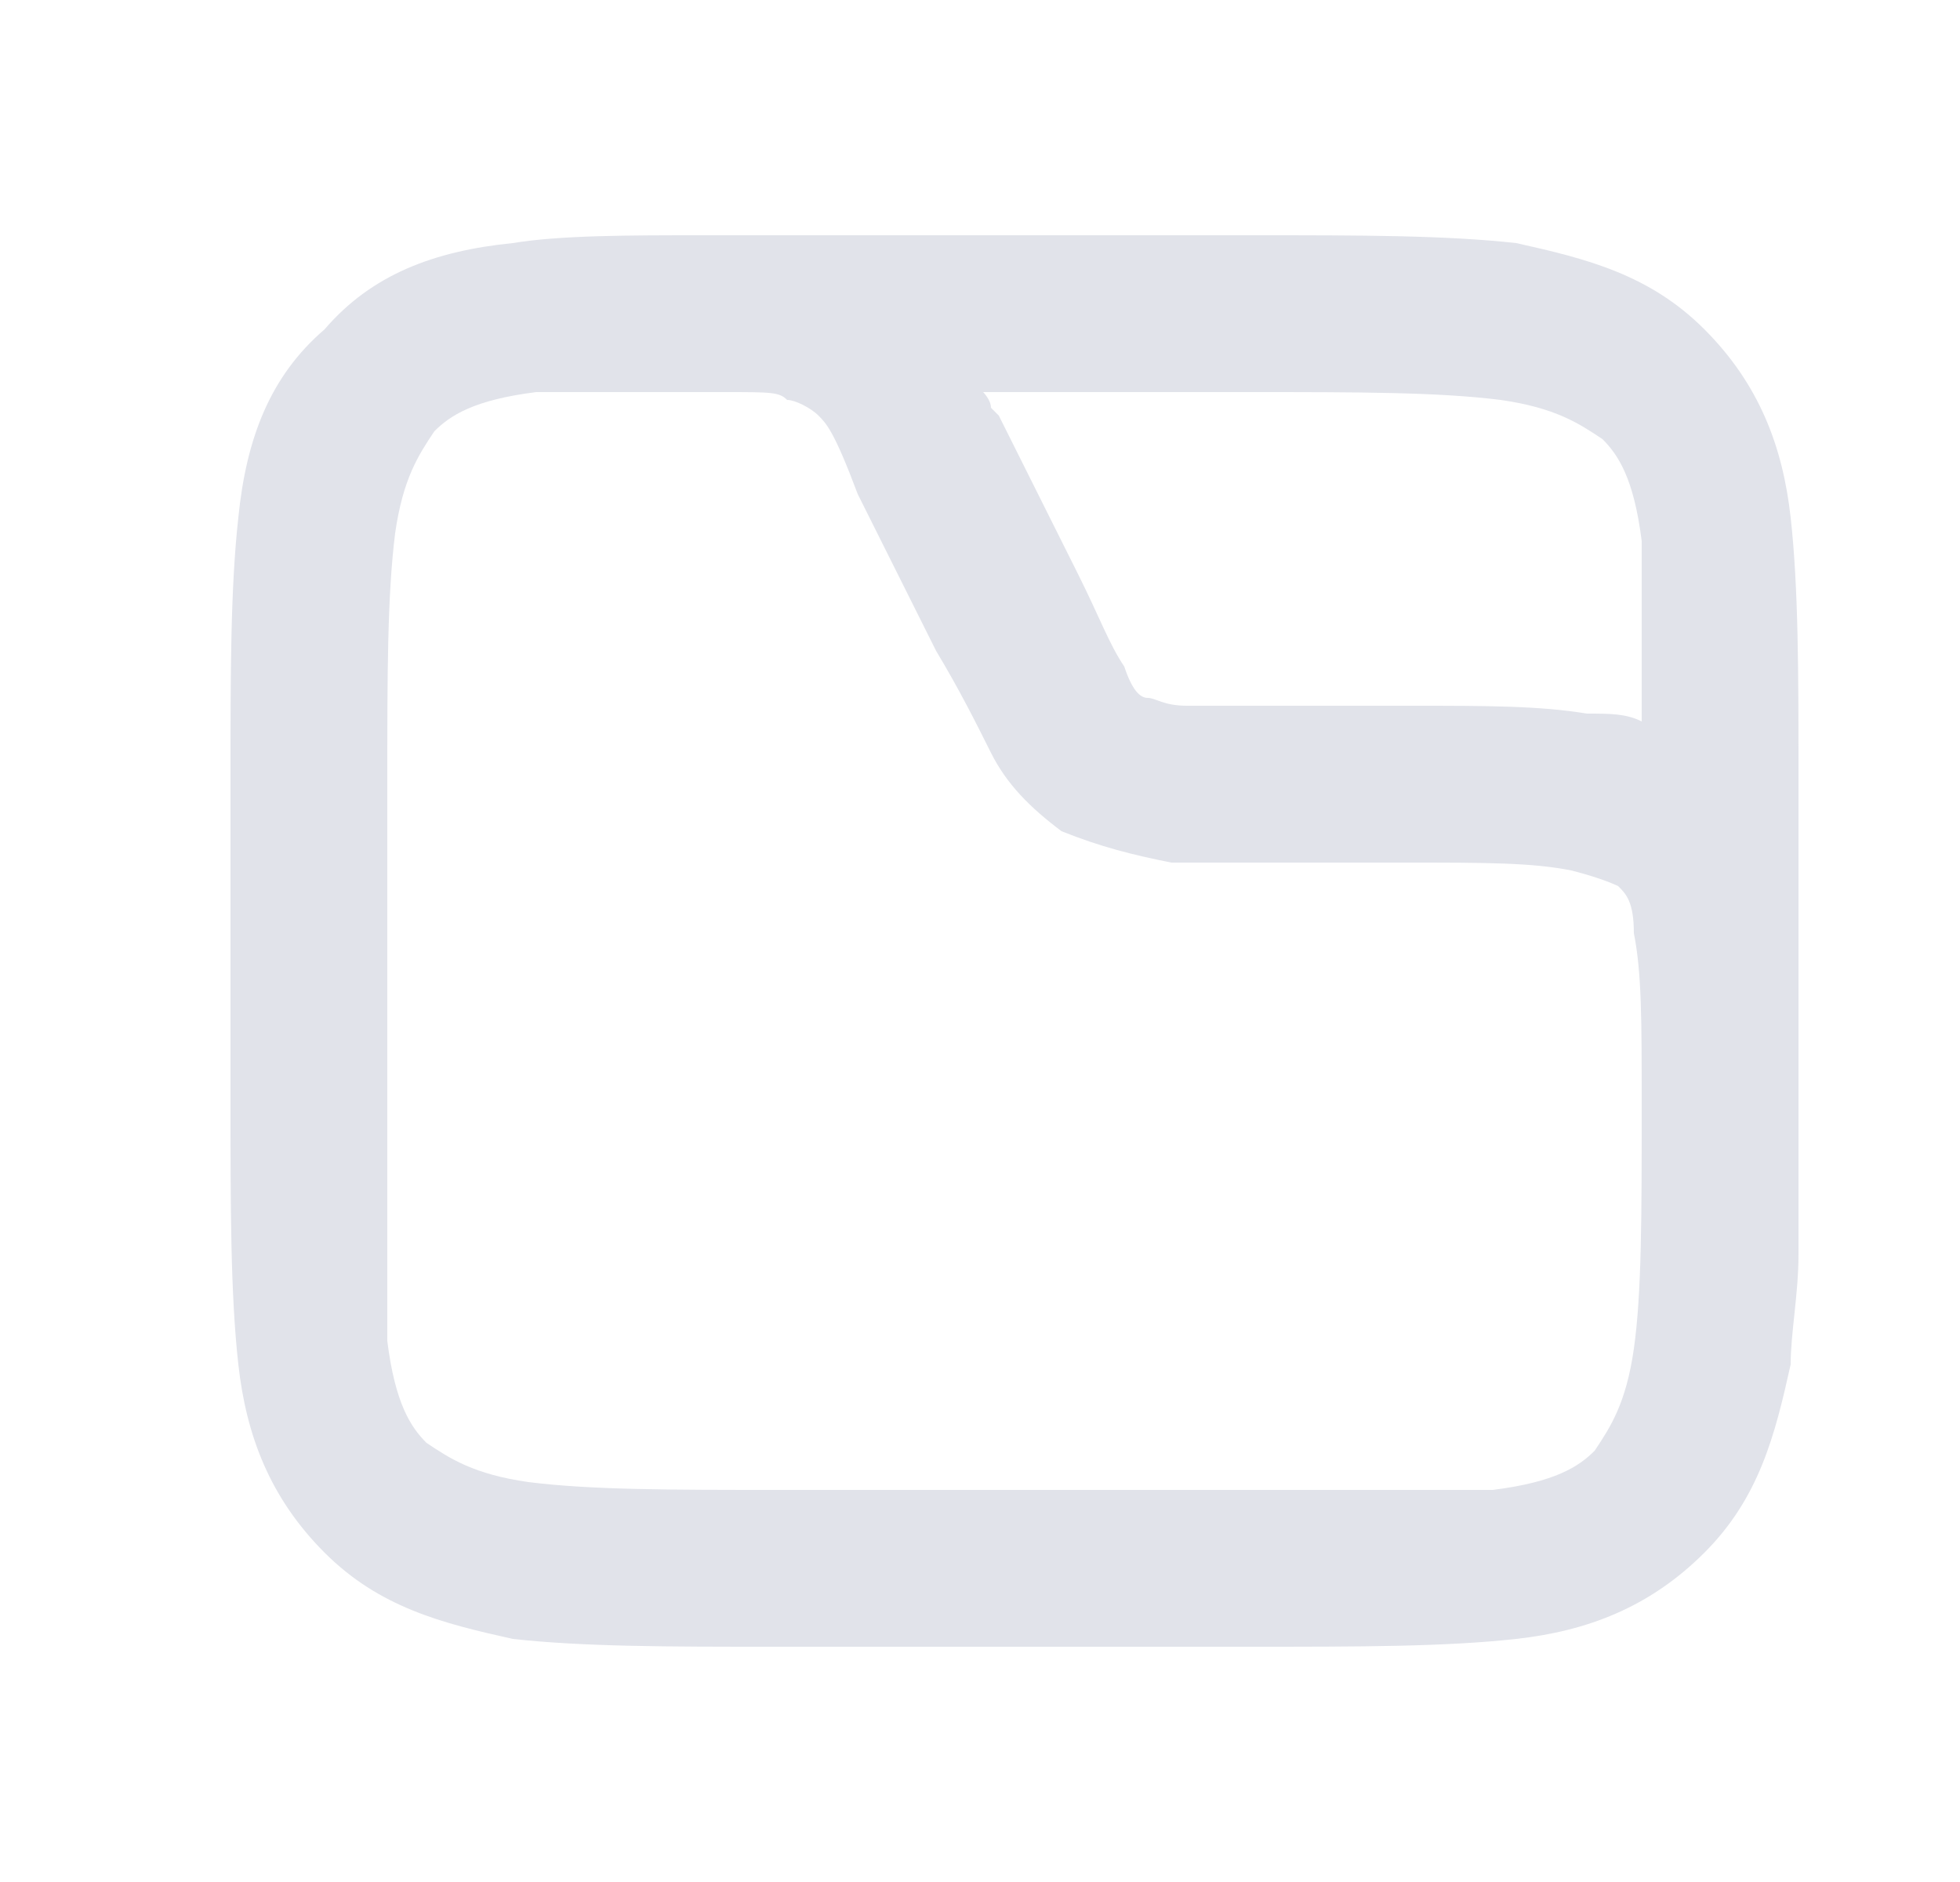 <svg width="25" height="24" fill="none" xmlns="http://www.w3.org/2000/svg"><path fill-rule="evenodd" clip-rule="evenodd" d="M22.84 6.6c-.1-.9-.4-1.7-1.1-2.4-.7-.7-1.5-.9-2.4-1.1-.9-.1-2-.1-3.3-.1h-7.1c-.9 0-1.8 0-2.4.1-1 .1-1.8.4-2.4 1.1-.7.6-1 1.4-1.1 2.4-.1.9-.1 2-.1 3.3V14c0 1.4 0 2.5.1 3.4.1.9.4 1.7 1.1 2.4.7.7 1.5.9 2.4 1.1.9.1 2 .1 3.3.1h6.1c1.4 0 2.5 0 3.4-.1.9-.1 1.7-.4 2.4-1.1.7-.7.9-1.5 1.1-2.4 0-.4.1-.9.1-1.4V9.9c0-1.3 0-2.4-.1-3.3zM15.94 5c1.4 0 2.4 0 3.2.1.7.1 1 .3 1.3.5.2.2.4.5.5 1.3v2.3c-.2-.1-.4-.1-.7-.1-.6-.1-1.3-.1-2.2-.1h-2.9c-.3 0-.4-.1-.5-.1-.1 0-.2-.1-.3-.4-.2-.3-.3-.6-.6-1.2l-1-2-.1-.1c0-.1-.1-.2-.1-.2h3.4zm5 9.1c0 1.4 0 2.4-.1 3.1-.1.7-.3 1-.5 1.3-.2.2-.5.4-1.3.5h-9.1c-1.4 0-2.4 0-3.2-.1-.7-.1-1-.3-1.3-.5-.2-.2-.4-.5-.5-1.3V10c0-1.4 0-2.4.1-3.2.1-.7.3-1 .5-1.3.2-.2.5-.4 1.3-.5h2.4c.6 0 .7 0 .8.1.1 0 .3.1.4.2.1.1.2.2.5 1l1 2c.3.5.5.9.7 1.3.2.4.5.7.9 1 .5.2.9.3 1.4.4h3c1 0 1.6 0 2.1.1.4.1.6.2.6.2.1.1.2.2.2.6.1.5.1 1.1.1 2.2z" fill="#E1E3EA"/></svg>